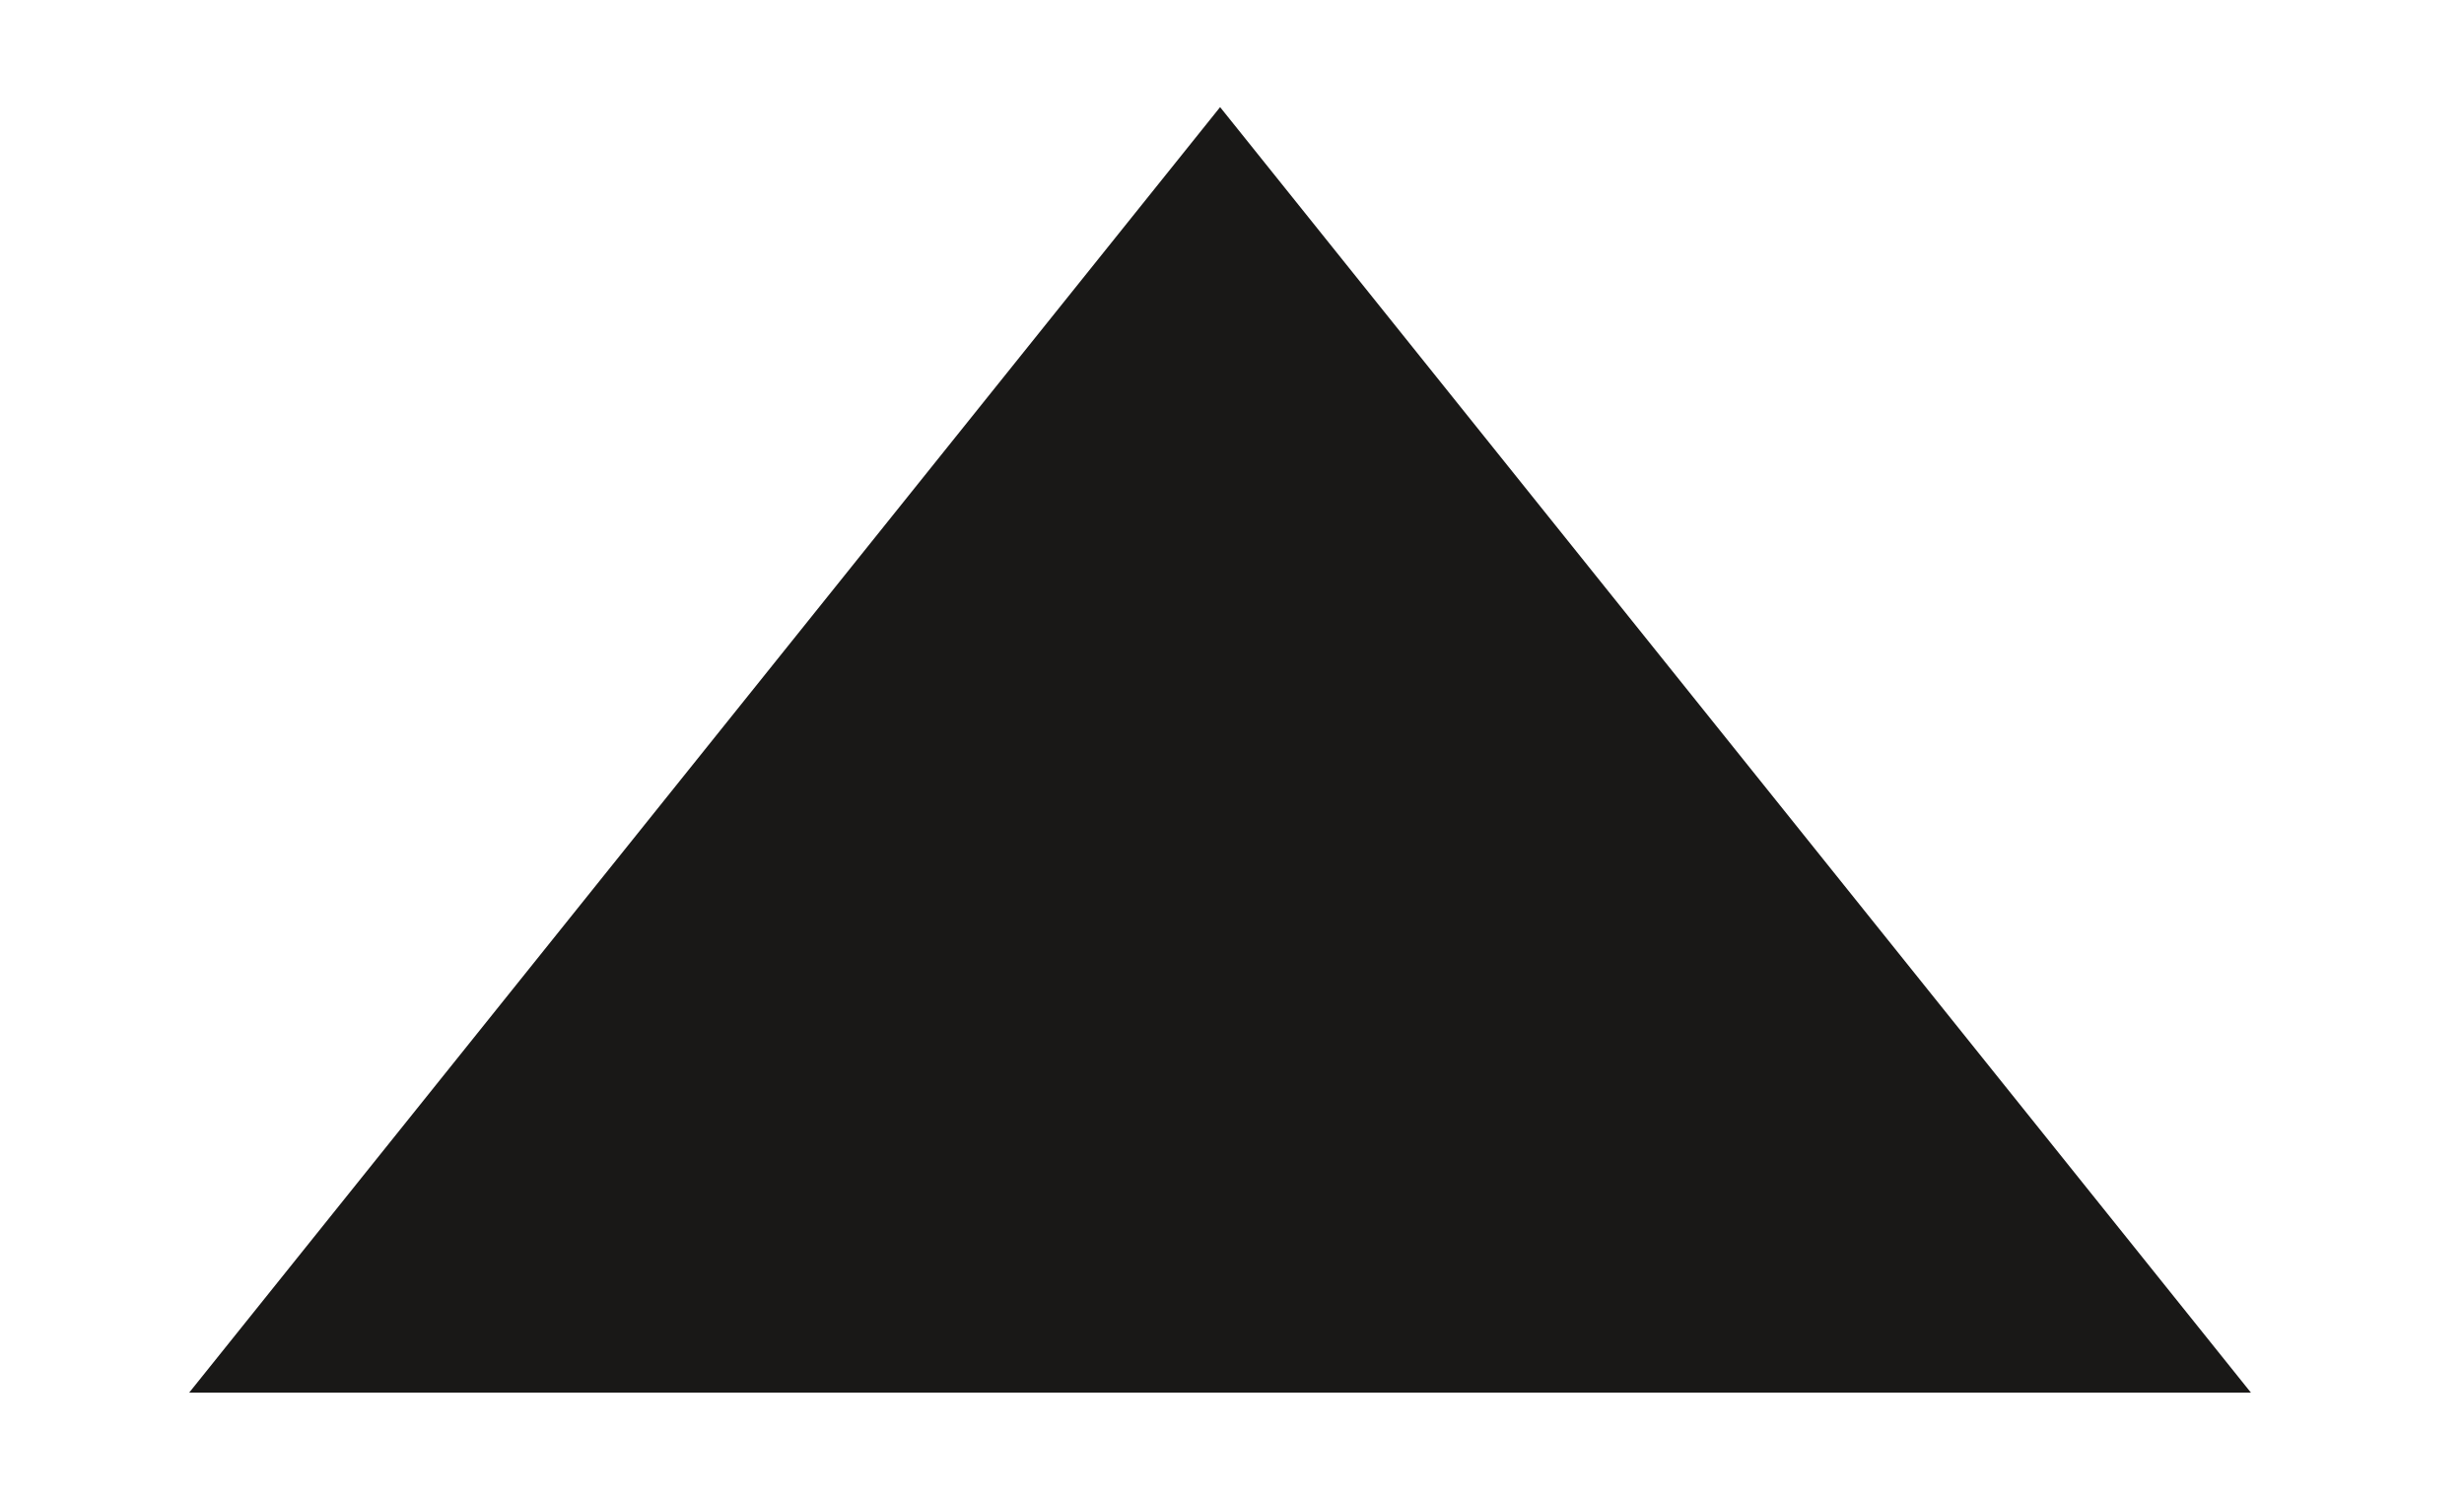 <svg width="23" height="14" viewBox="0 0 23 14" fill="none" xmlns="http://www.w3.org/2000/svg">
<g filter="url(#filter0_d)">
<path d="M11.389 4.17577e-07L1.766 12L21.011 12L11.389 4.17577e-07Z" fill="#191817"/>
</g>
<defs>
<filter id="filter0_d" x="0.766" y="0" width="21.245" height="14" filterUnits="userSpaceOnUse" color-interpolation-filters="sRGB">
<feFlood flood-opacity="0" result="BackgroundImageFix"/>
<feColorMatrix in="SourceAlpha" type="matrix" values="0 0 0 0 0 0 0 0 0 0 0 0 0 0 0 0 0 0 127 0"/>
<feOffset dy="1"/>
<feGaussianBlur stdDeviation="0.5"/>
<feColorMatrix type="matrix" values="0 0 0 0 0 0 0 0 0 0 0 0 0 0 0 0 0 0 0.25 0"/>
<feBlend mode="normal" in2="BackgroundImageFix" result="effect1_dropShadow"/>
<feBlend mode="normal" in="SourceGraphic" in2="effect1_dropShadow" result="shape"/>
</filter>
</defs>
</svg>
